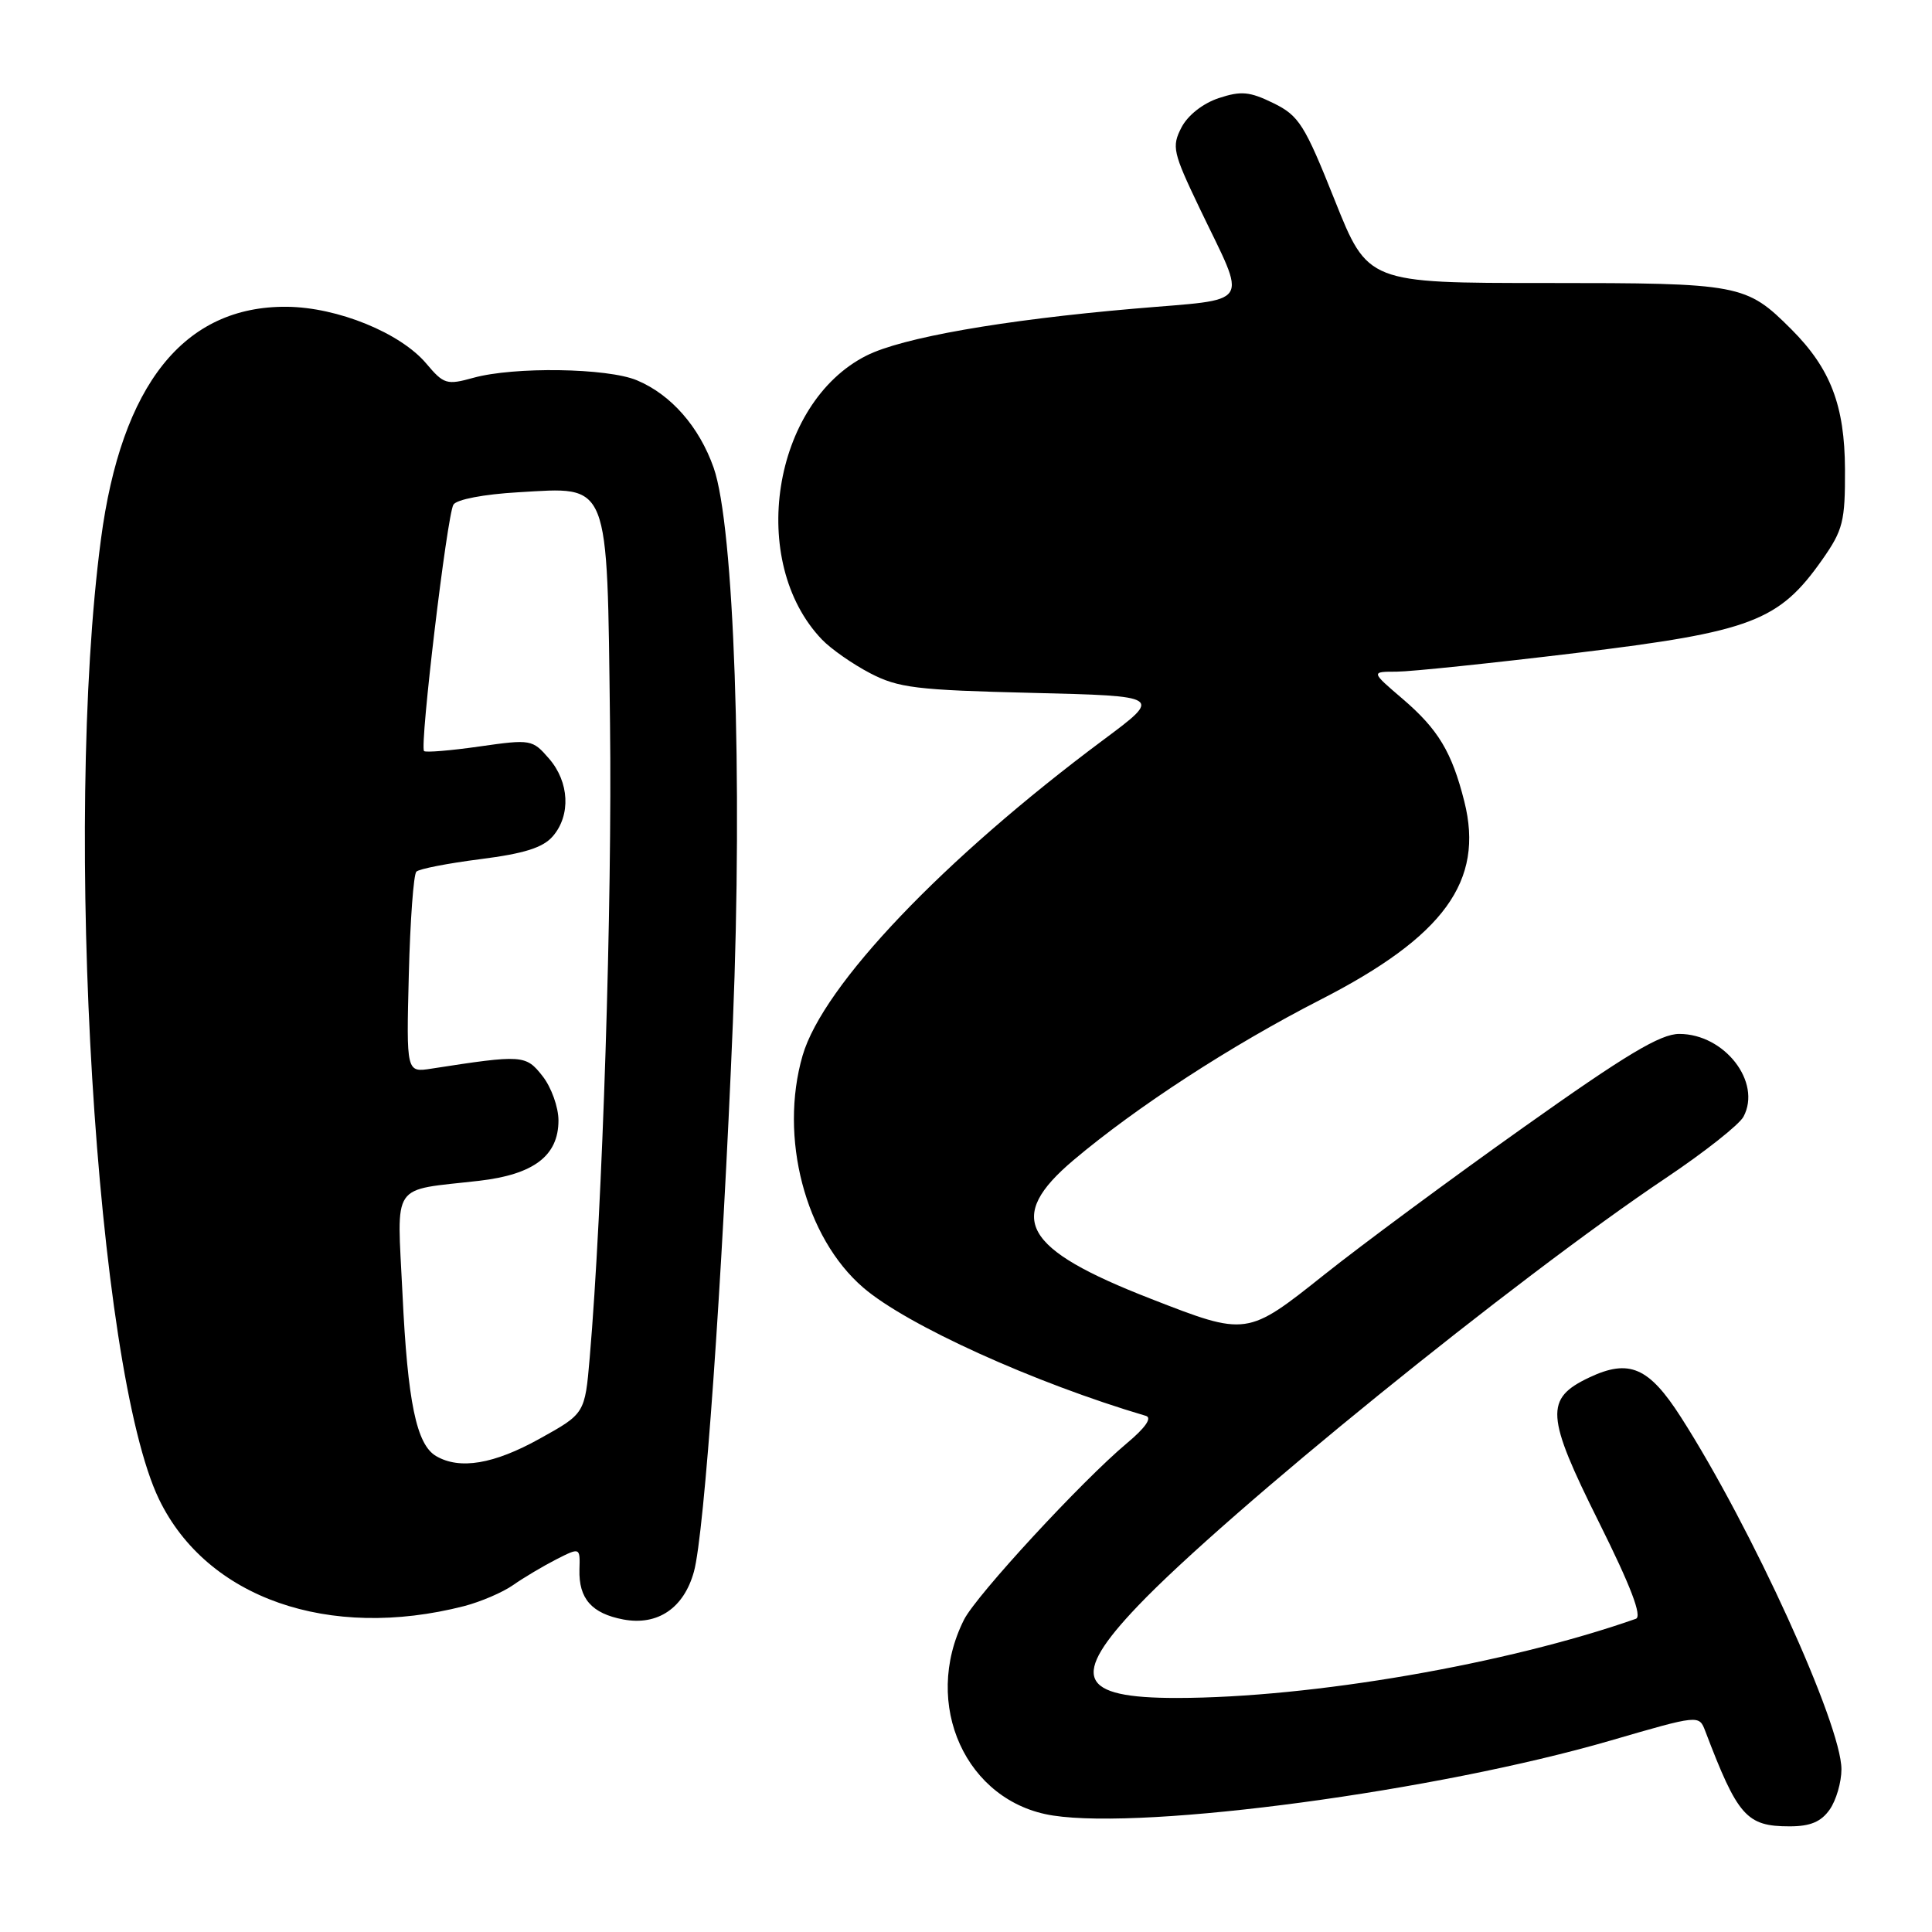 <?xml version="1.0" encoding="UTF-8" standalone="no"?>
<!DOCTYPE svg PUBLIC "-//W3C//DTD SVG 1.1//EN" "http://www.w3.org/Graphics/SVG/1.1/DTD/svg11.dtd" >
<svg xmlns="http://www.w3.org/2000/svg" xmlns:xlink="http://www.w3.org/1999/xlink" version="1.1" viewBox="0 0 256 256">
 <g >
 <path fill="currentColor"
d=" M 242.44 239.78 C 243.30 238.56 244.00 236.15 244.00 234.44 C 244.00 228.51 232.08 202.37 222.73 187.78 C 218.48 181.14 215.87 180.02 210.57 182.53 C 204.67 185.33 204.82 187.57 211.86 201.69 C 216.10 210.20 217.62 214.19 216.76 214.50 C 199.64 220.51 173.79 224.97 155.95 224.99 C 142.92 225.00 141.75 222.26 150.75 212.82 C 162.45 200.54 200.82 169.44 220.74 156.09 C 225.83 152.68 230.45 149.03 231.02 147.97 C 233.47 143.39 228.51 137.00 222.51 137.00 C 220.01 137.00 215.47 139.72 201.90 149.36 C 192.33 156.15 180.45 164.94 175.50 168.88 C 165.23 177.06 165.22 177.06 152.50 172.10 C 135.46 165.47 133.18 161.38 142.25 153.72 C 150.63 146.65 163.13 138.53 174.92 132.49 C 191.35 124.09 196.69 116.75 194.03 106.20 C 192.38 99.65 190.57 96.64 185.85 92.60 C 181.64 89.00 181.64 89.00 185.07 89.00 C 186.96 88.99 197.71 87.87 208.96 86.51 C 232.11 83.70 235.72 82.32 241.47 74.14 C 244.21 70.23 244.50 69.10 244.47 62.16 C 244.43 53.72 242.55 48.83 237.37 43.64 C 231.36 37.64 230.64 37.50 204.87 37.50 C 181.24 37.50 181.24 37.50 176.85 26.50 C 172.86 16.50 172.12 15.33 168.74 13.67 C 165.59 12.13 164.46 12.02 161.49 13.00 C 159.39 13.70 157.39 15.27 156.55 16.89 C 155.24 19.43 155.41 20.18 158.94 27.56 C 165.31 40.86 166.18 39.52 150.27 40.90 C 132.81 42.41 119.53 44.74 114.81 47.12 C 102.33 53.41 99.04 74.45 108.92 84.75 C 110.11 85.99 112.97 87.99 115.29 89.20 C 119.04 91.15 121.40 91.44 136.75 91.81 C 154.00 92.23 154.00 92.23 146.25 98.00 C 125.00 113.83 109.06 130.55 106.35 139.86 C 103.21 150.68 106.68 163.99 114.39 170.62 C 120.16 175.59 137.04 183.24 151.84 187.61 C 152.69 187.86 151.76 189.20 149.30 191.25 C 143.35 196.23 129.37 211.38 127.74 214.61 C 122.10 225.82 128.00 238.81 139.54 240.57 C 152.03 242.49 190.39 237.32 213.38 230.64 C 225.13 227.22 225.13 227.22 225.95 229.36 C 230.26 240.68 231.42 242.00 237.13 242.00 C 239.88 242.00 241.30 241.40 242.44 239.78 Z  M 61.49 212.82 C 63.69 212.25 66.61 211.00 67.99 210.03 C 69.37 209.06 71.93 207.54 73.68 206.64 C 76.87 205.02 76.87 205.02 76.78 207.97 C 76.67 211.83 78.41 213.80 82.60 214.59 C 87.15 215.44 90.62 213.08 91.95 208.25 C 93.34 203.22 95.70 169.85 97.11 135.50 C 98.43 103.03 97.28 69.70 94.56 61.97 C 92.64 56.53 88.91 52.28 84.39 50.39 C 80.48 48.75 68.11 48.57 62.73 50.06 C 59.20 51.04 58.80 50.92 56.50 48.19 C 53.07 44.11 44.73 40.71 38.00 40.65 C 24.39 40.53 16.08 50.93 13.37 71.50 C 8.36 109.38 12.73 181.42 21.08 198.68 C 27.42 211.76 43.57 217.41 61.49 212.82 Z  M 57.79 192.94 C 55.18 191.42 54.01 185.78 53.33 171.40 C 52.61 156.40 51.65 157.82 63.50 156.46 C 70.74 155.62 74.00 153.14 74.00 148.46 C 74.00 146.71 73.05 144.06 71.89 142.59 C 69.67 139.76 69.24 139.73 57.17 141.60 C 53.84 142.12 53.84 142.12 54.17 129.14 C 54.35 122.00 54.80 115.86 55.17 115.50 C 55.53 115.13 59.36 114.39 63.67 113.84 C 69.47 113.10 71.95 112.32 73.25 110.81 C 75.66 108.02 75.44 103.62 72.75 100.52 C 70.55 97.98 70.35 97.94 63.54 98.91 C 59.71 99.46 56.40 99.73 56.19 99.52 C 55.58 98.92 59.24 68.23 60.08 66.87 C 60.50 66.18 64.12 65.49 68.66 65.23 C 80.90 64.52 80.43 63.34 80.83 95.85 C 81.13 119.77 79.84 160.08 78.14 179.90 C 77.50 187.31 77.50 187.31 71.50 190.64 C 65.44 194.01 60.92 194.77 57.79 192.94 Z "/>
</g>
</svg>
